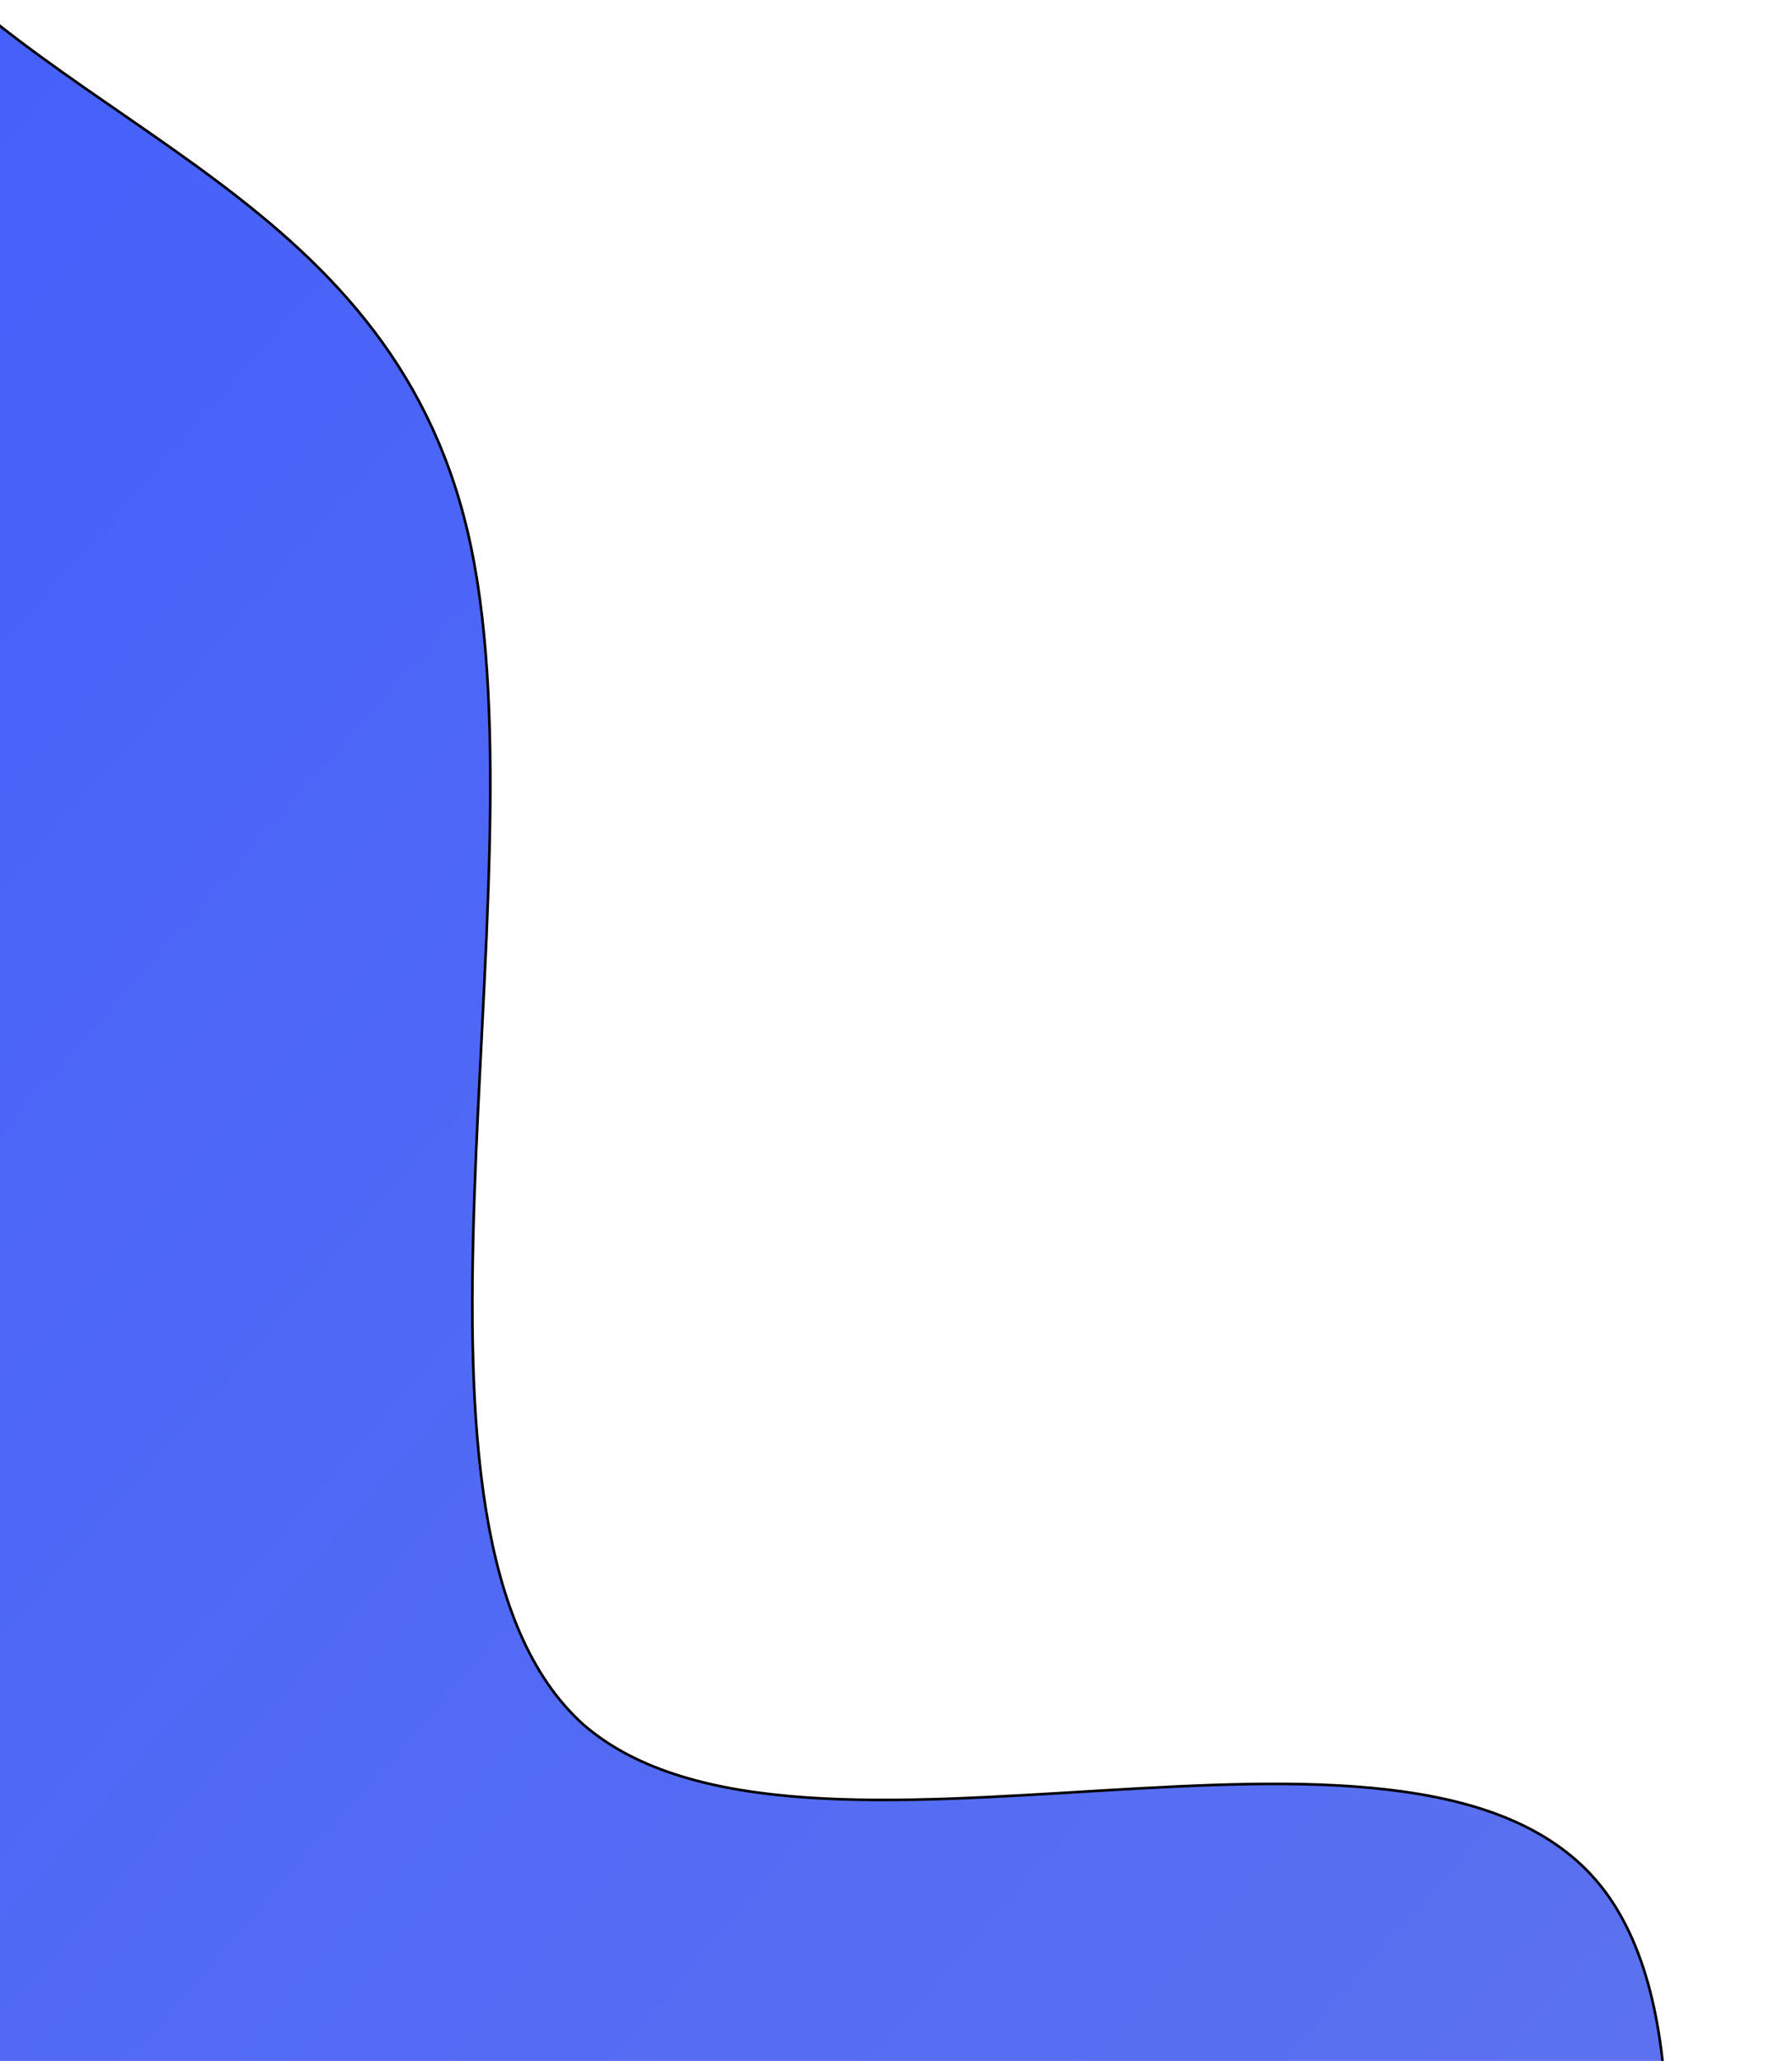 <svg width="682" height="784" xmlns="http://www.w3.org/2000/svg">

 <g>
  <title>background</title>
  <rect fill="none" id="canvas_background" height="786" width="684" y="-1" x="-1"/>
 </g>
 <g>
  <title>Layer 1</title>
     <defs>
         <linearGradient id="grad1" x1="0%" y1="0%" x2="100%" y2="0%">
             <stop offset="0%" style="stop-color:#3D5AFF;stop-opacity:1" />
             <stop offset="100%" style="stop-color:#6176ed;stop-opacity:1" />
         </linearGradient>
     </defs>
  <path stroke="null" transform="rotate(41.407 173.85,462.536) " id="svg_1" d="m-646.913,25.209l54.718,48.592c54.718,48.592 164.153,145.776 273.588,161.872c109.435,17.311 218.87,-49.503 328.305,32.496c109.435,81.999 218.87,306.736 328.305,307.647c109.435,-0.911 218.87,-225.649 328.305,-210.464c109.435,15.185 218.87,276.366 273.588,404.831l54.718,129.68l0,0l-54.718,0c-54.718,0 -164.153,0 -273.588,0c-109.435,0 -218.87,0 -328.305,0c-109.435,0 -218.87,0 -328.305,0c-109.435,0 -218.87,0 -328.305,0c-109.435,0 -218.87,0 -273.588,0l-54.718,0l0,-874.654z" fill="url(#grad1)"/>
 </g>
</svg>
